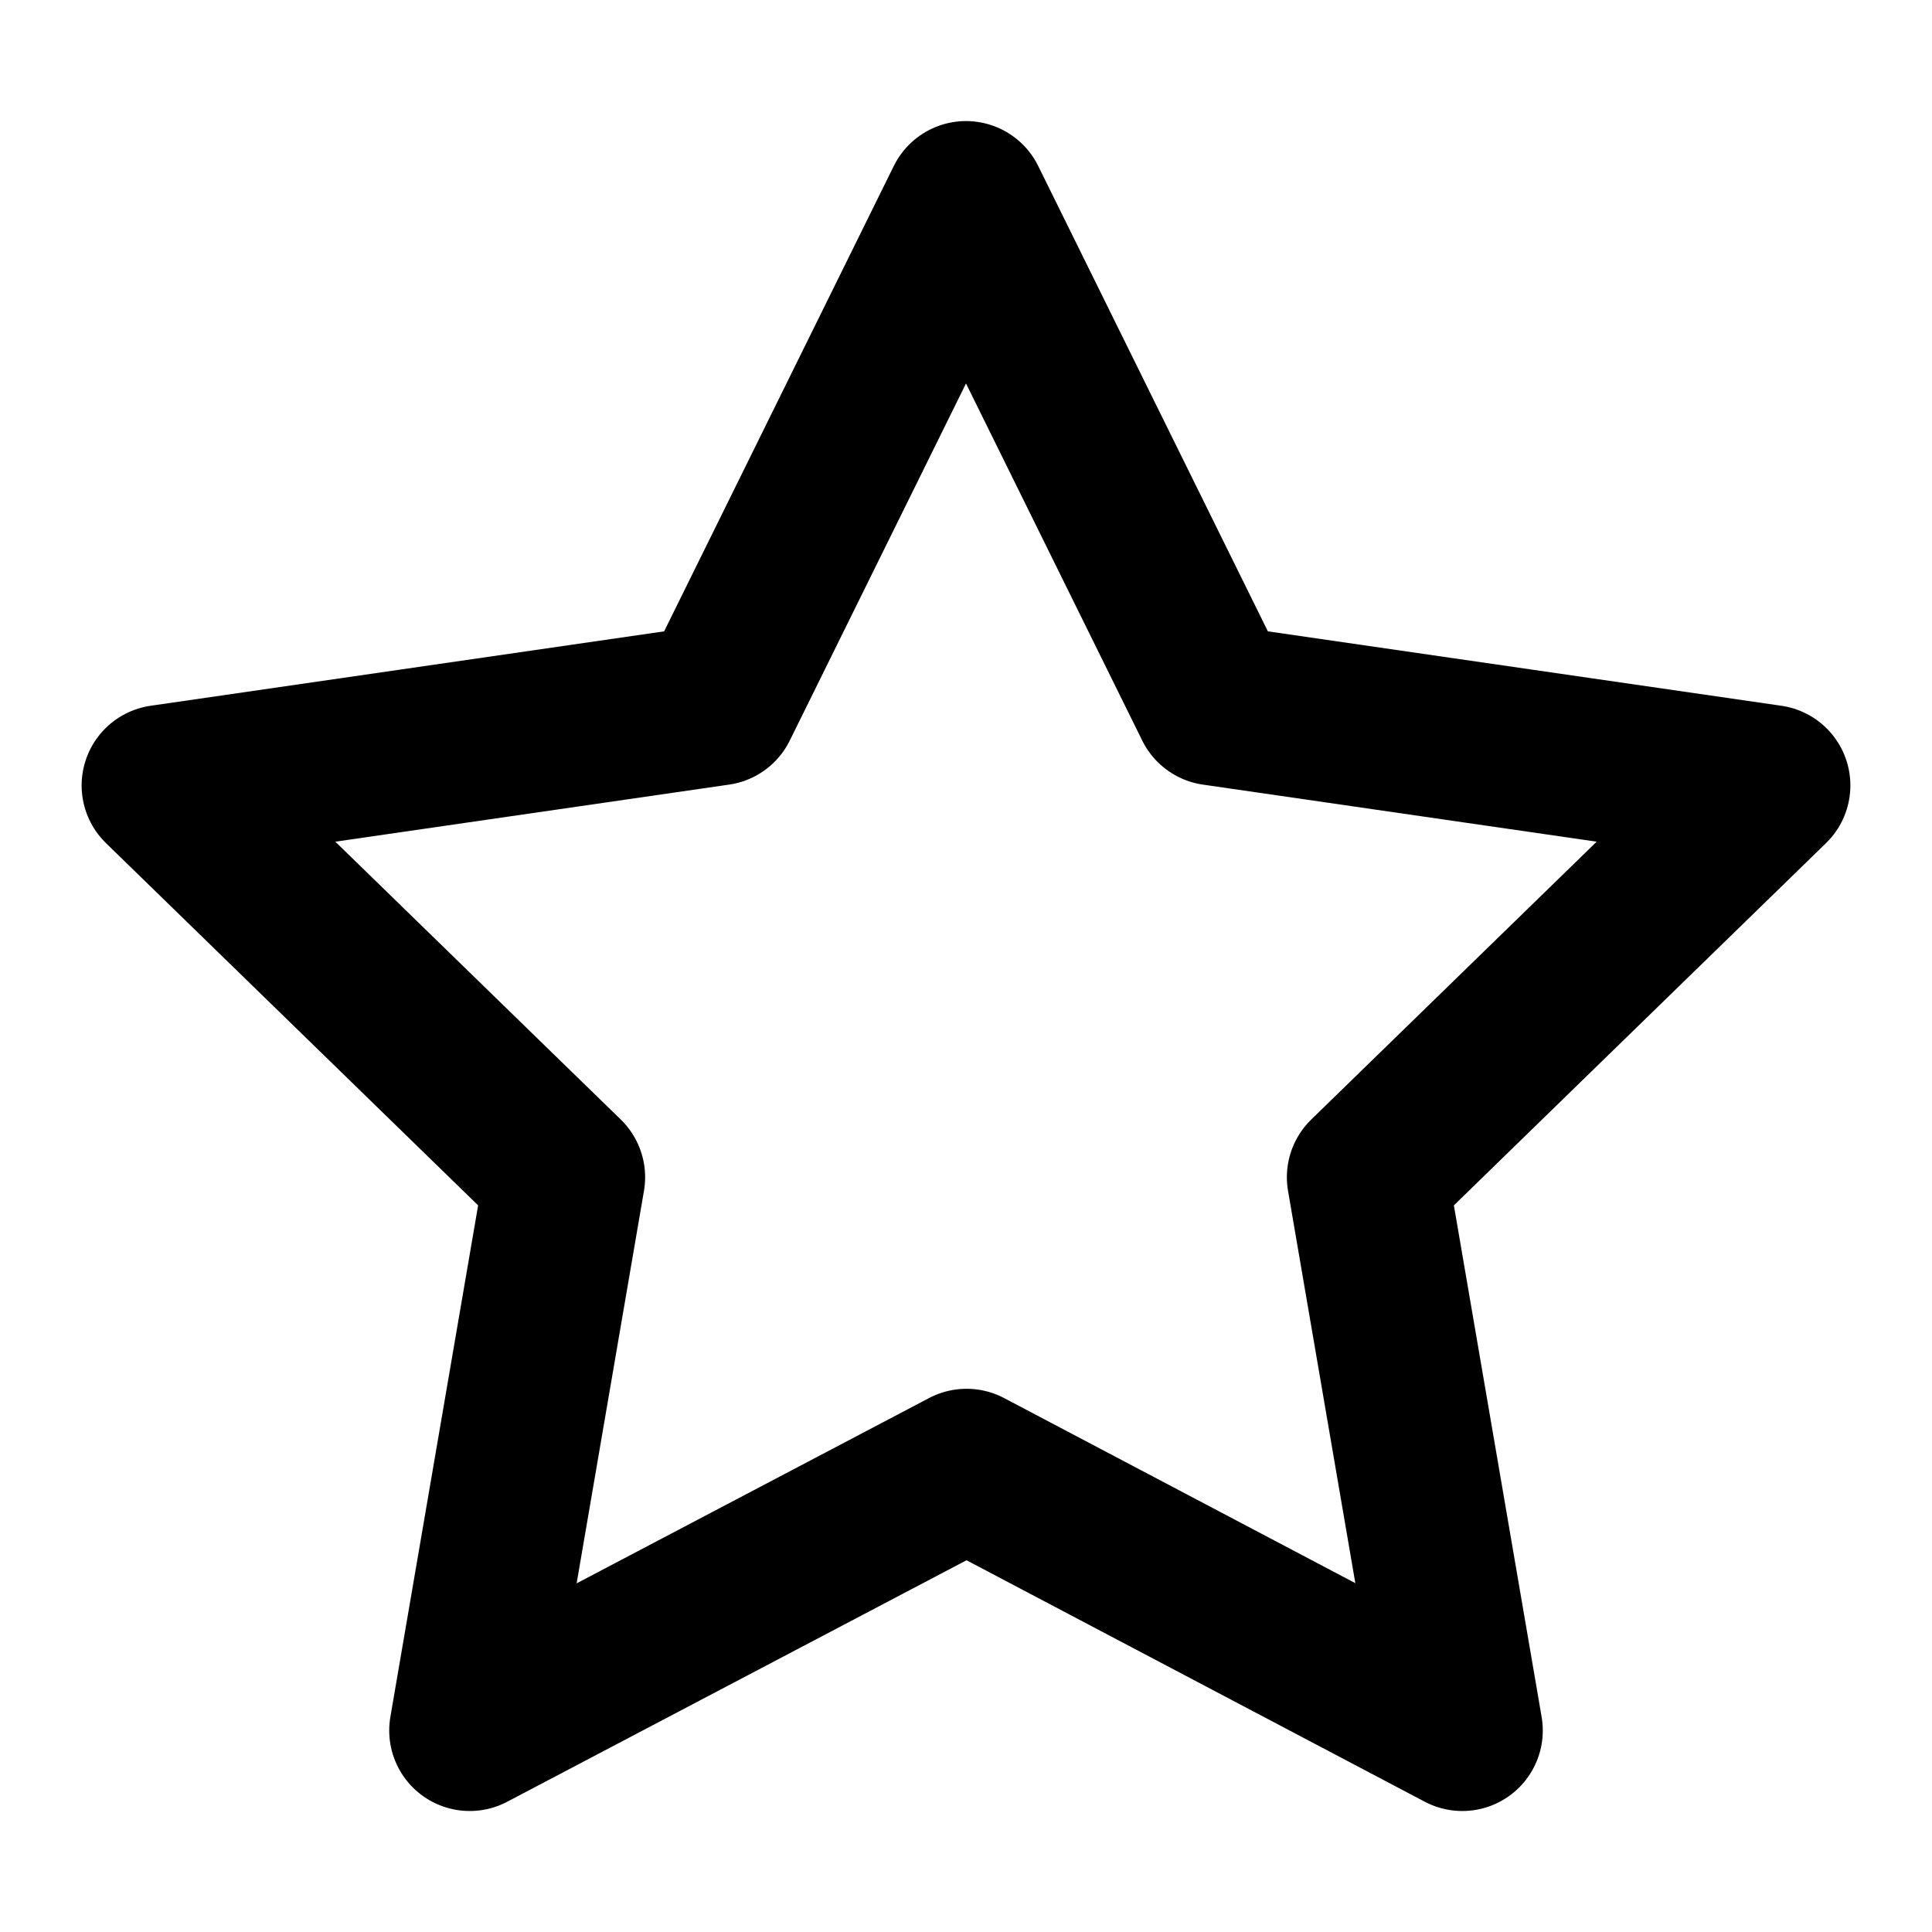 <svg width="24" height="24" viewBox="0 0 24 24" fill="none" xmlns="http://www.w3.org/2000/svg">
<g clip-path="url(#clip0_22321_80550)">
<path d="M12.007 18.252L5.835 21.497L7.014 14.624L2.014 9.757L8.914 8.757L12 2.504L15.086 8.757L21.986 9.757L16.986 14.624L18.165 21.497L12.007 18.252Z" stroke="black" stroke-width="2" stroke-linecap="round" stroke-linejoin="round"/>
</g>
<defs>
<clipPath id="clip0_22321_80550">
<rect width="24" height="24" fill="white"/>
</clipPath>
</defs>
</svg>
